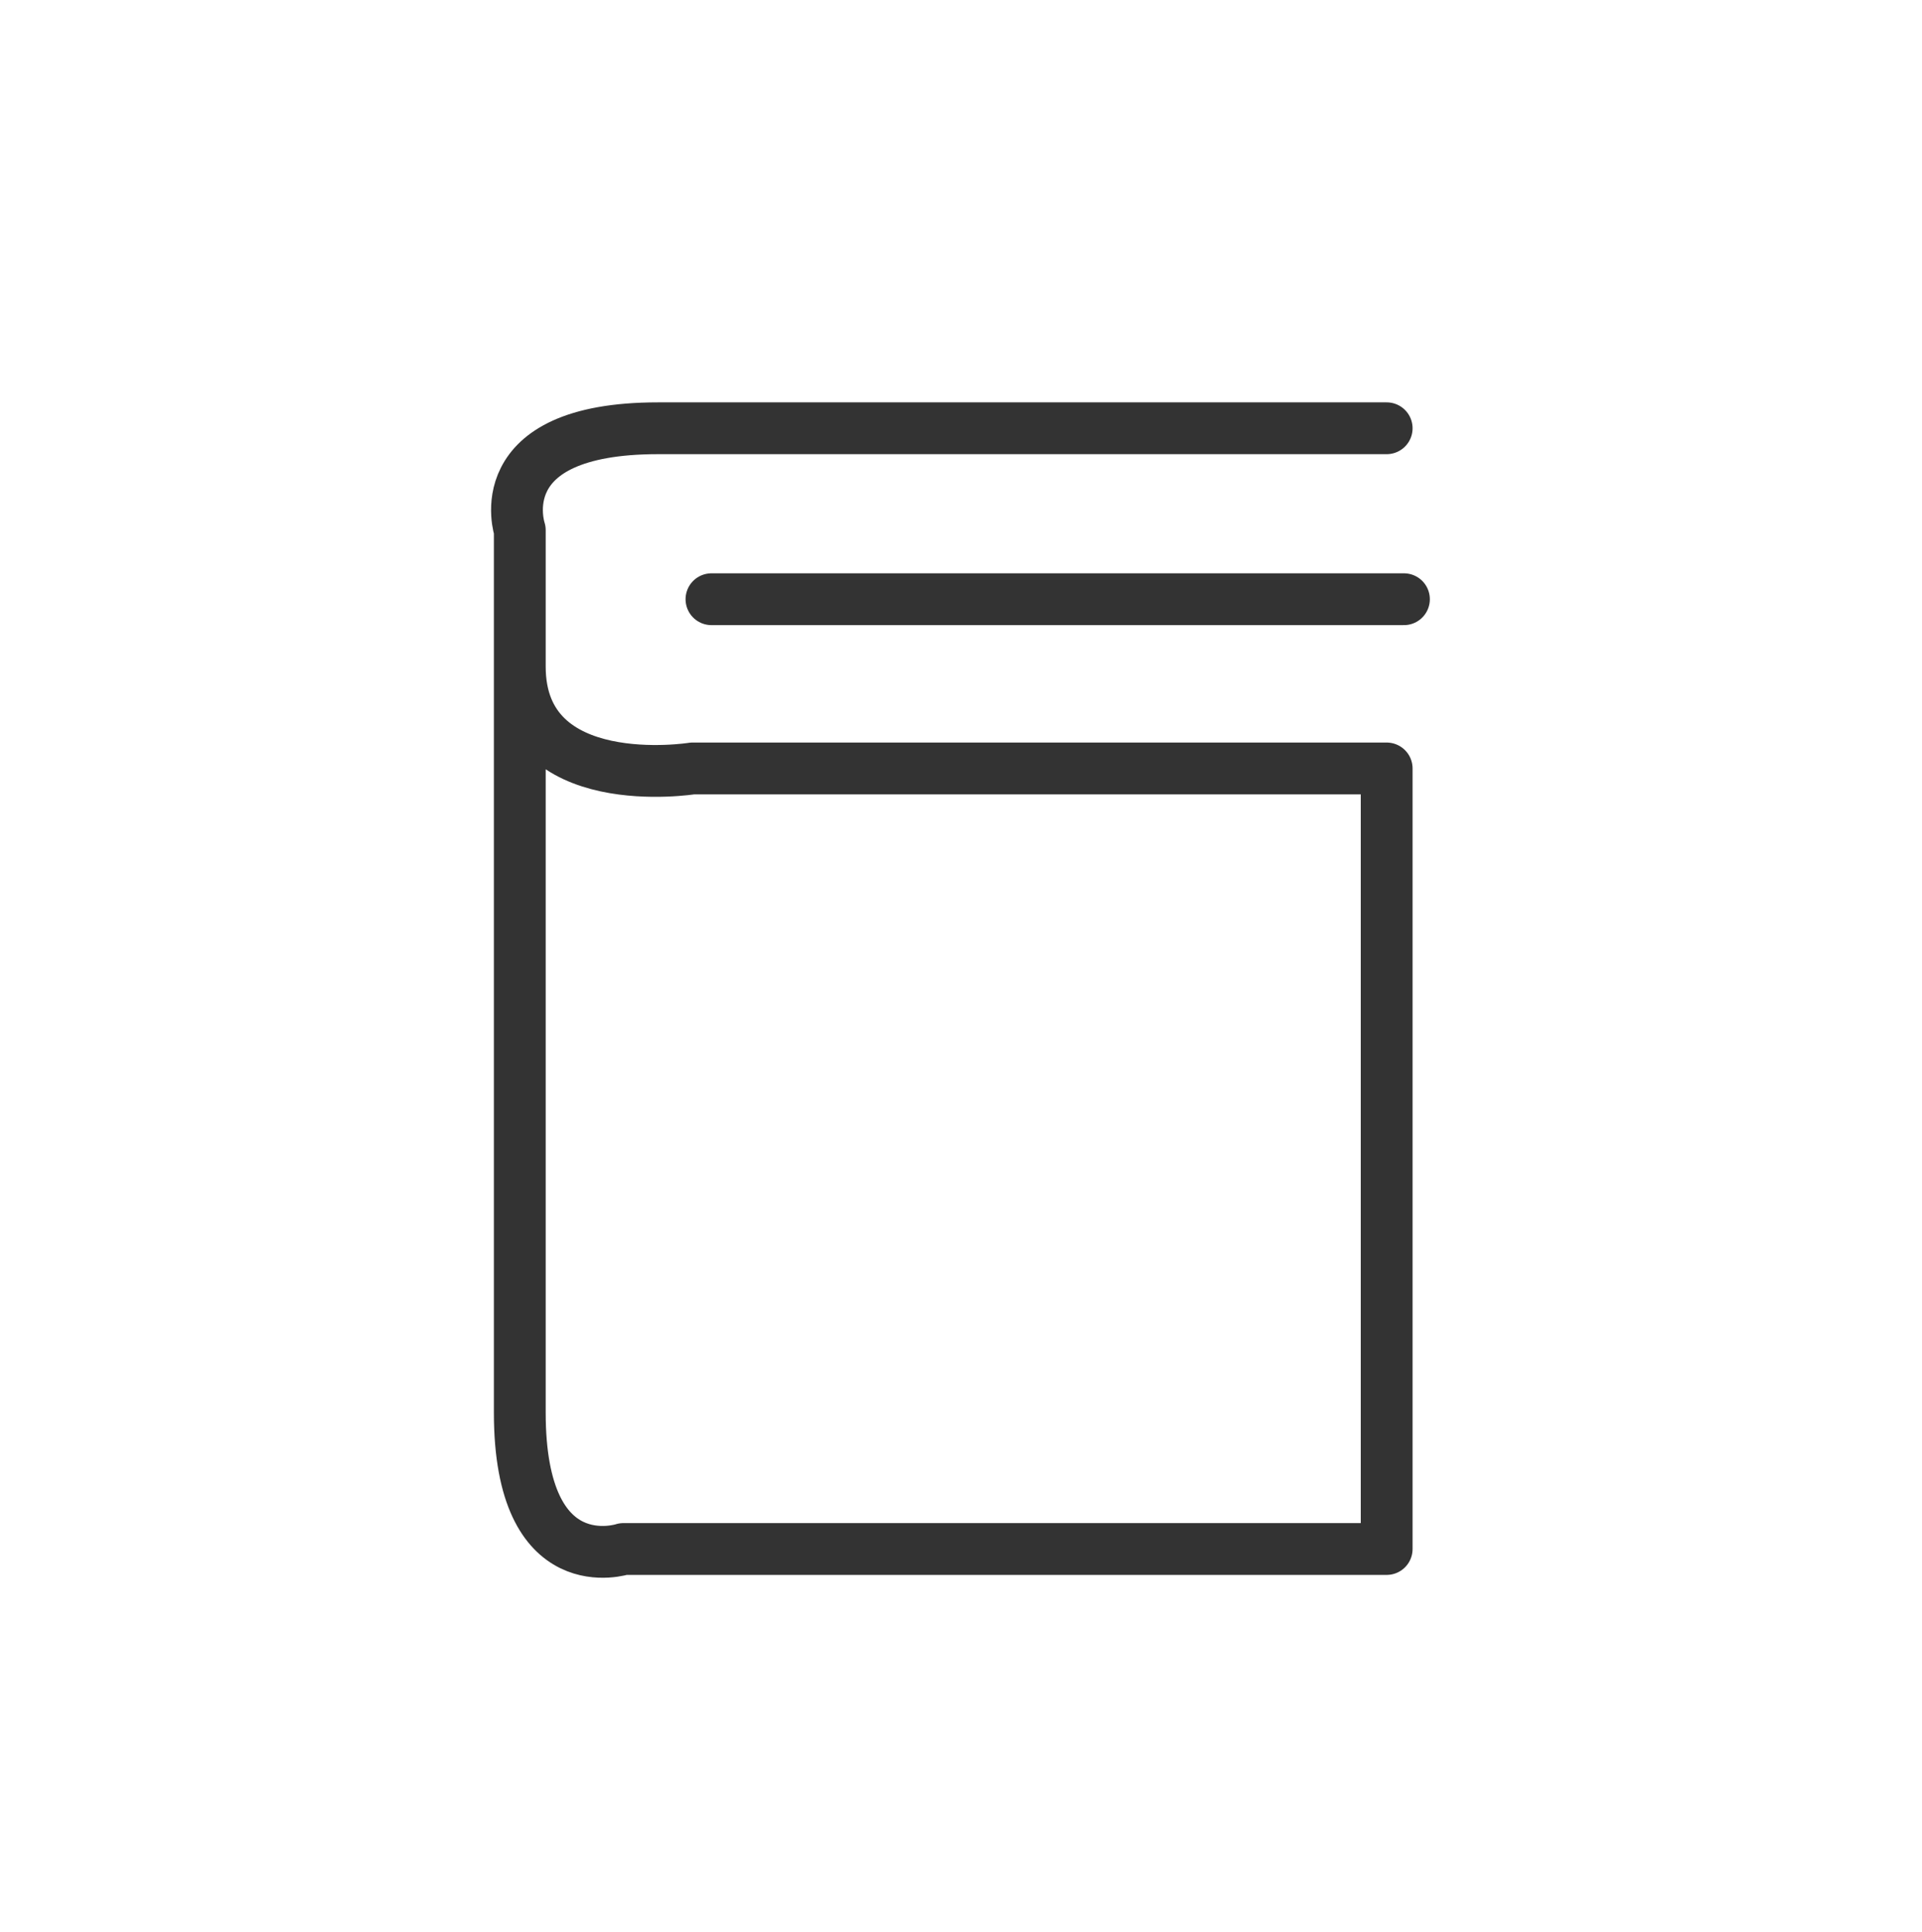 ﻿<?xml version="1.0" encoding="utf-8"?>
<!-- Generator: Adobe Illustrator 19.2.1, SVG Export Plug-In . SVG Version: 6.00 Build 0)  -->
<svg version="1.1" id="Layer_1" xmlns="http://www.w3.org/2000/svg" xmlns:xlink="http://www.w3.org/1999/xlink" x="0px" y="0px"
	 viewBox="0 0 111.3 111.9" style="enable-background:new 0 0 111.3 111.9;" xml:space="preserve">
<style type="text/css">
	.st0{fill:none;stroke:#333333;stroke-width:3;stroke-linecap:round;stroke-linejoin:round;stroke-miterlimit:10;}
</style>
<g id="XMLID_2_">
	<path id="XMLID_4_" class="st0" d="M30.1,38.6c0,7.5,10,5.9,10,5.9h40.2v45.2H36.1c0,0-6,2-6-7.9V30.7c0,0-2-5.9,8-5.9h42.2"/>
	<line id="XMLID_3_" class="st0" x1="41.2" y1="34.7" x2="81.3" y2="34.7"/>
</g>
</svg>
